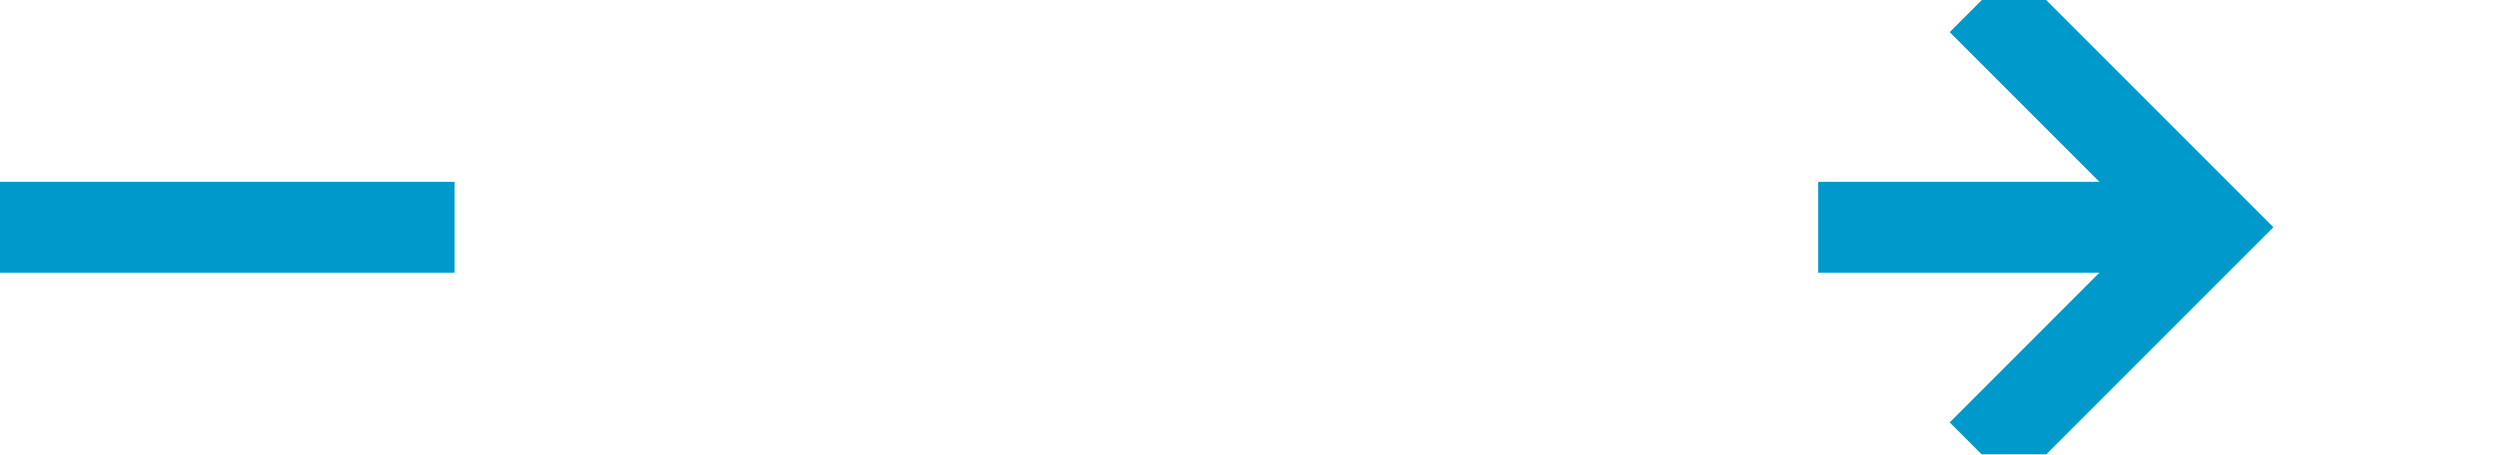 ﻿<?xml version="1.0" encoding="utf-8"?>
<svg version="1.1" xmlns:xlink="http://www.w3.org/1999/xlink" width="55px" height="10px" preserveAspectRatio="xMinYMid meet" viewBox="164 466  55 8" xmlns="http://www.w3.org/2000/svg">
  <defs>
    <mask fill="white" id="clip34">
      <path d="M 174 457  L 204 457  L 204 482  L 174 482  Z M 164 457  L 224 457  L 224 482  L 164 482  Z " fill-rule="evenodd" />
    </mask>
  </defs>
  <path d="M 174 470  L 164 470  M 204 470  L 212 470  " stroke-width="2" stroke="#0099cc" fill="none" />
  <path d="M 206.893 465.707  L 211.186 470  L 206.893 474.293  L 208.307 475.707  L 213.307 470.707  L 214.014 470  L 213.307 469.293  L 208.307 464.293  L 206.893 465.707  Z " fill-rule="nonzero" fill="#0099cc" stroke="none" mask="url(#clip34)" />
</svg>